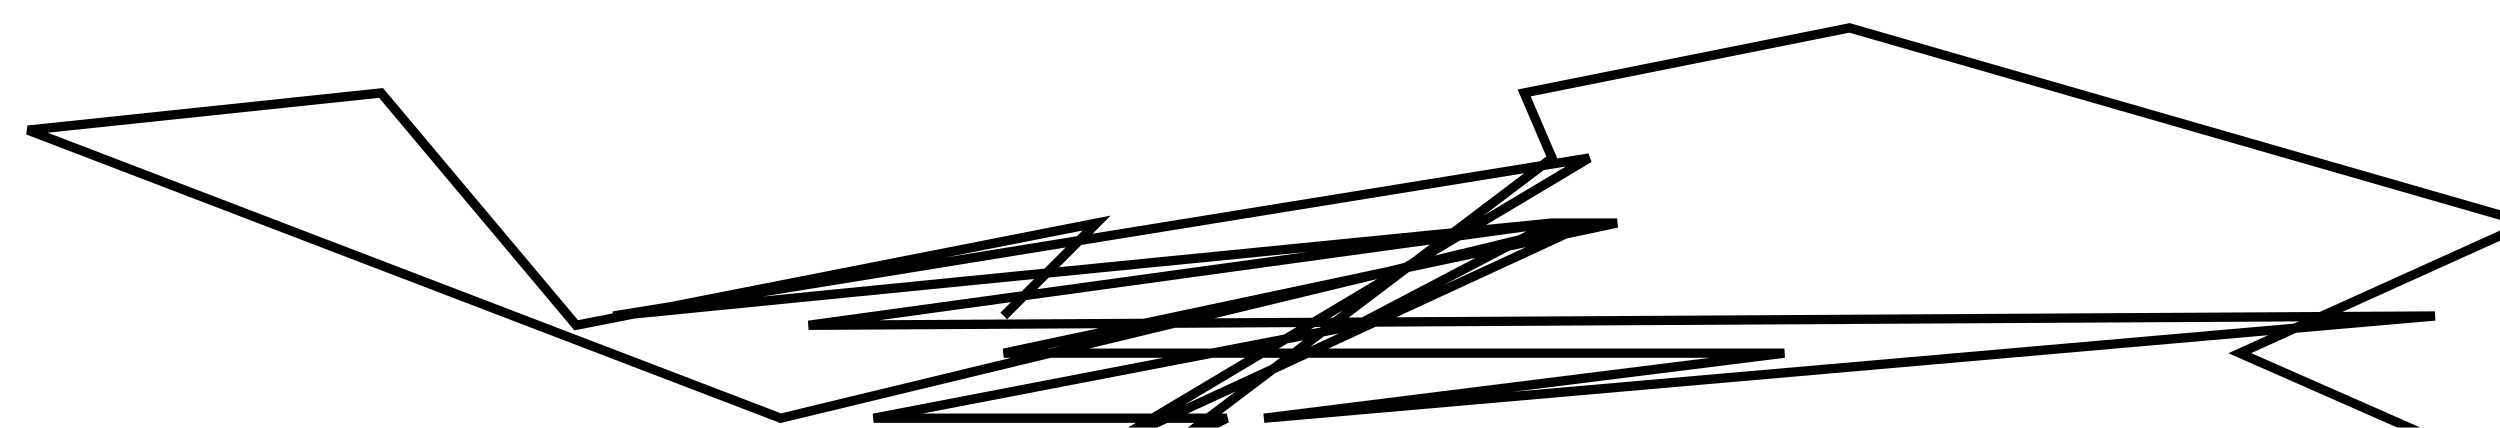 <?xml version="1.0" encoding="utf-8" ?>
<svg baseProfile="tiny" height="46" version="1.2" viewBox="-3 -3 269 46" width="269" xmlns="http://www.w3.org/2000/svg" xmlns:ev="http://www.w3.org/2001/xml-events" xmlns:xlink="http://www.w3.org/1999/xlink"><defs /><path d="M263 46 L238 35 L269 21 L196 0 L161 7 L164 14 L123 45 L129 42 L91 42 L143 32 L164 21 L171 21 L105 35 L189 35 L133 42 L259 31 L84 32 L164 21 L63 31 L168 14 L116 45 L168 21 L81 42 L0 11 L38 7 L59 32 L115 21 L105 31 " fill="none" stroke="black" /></svg>